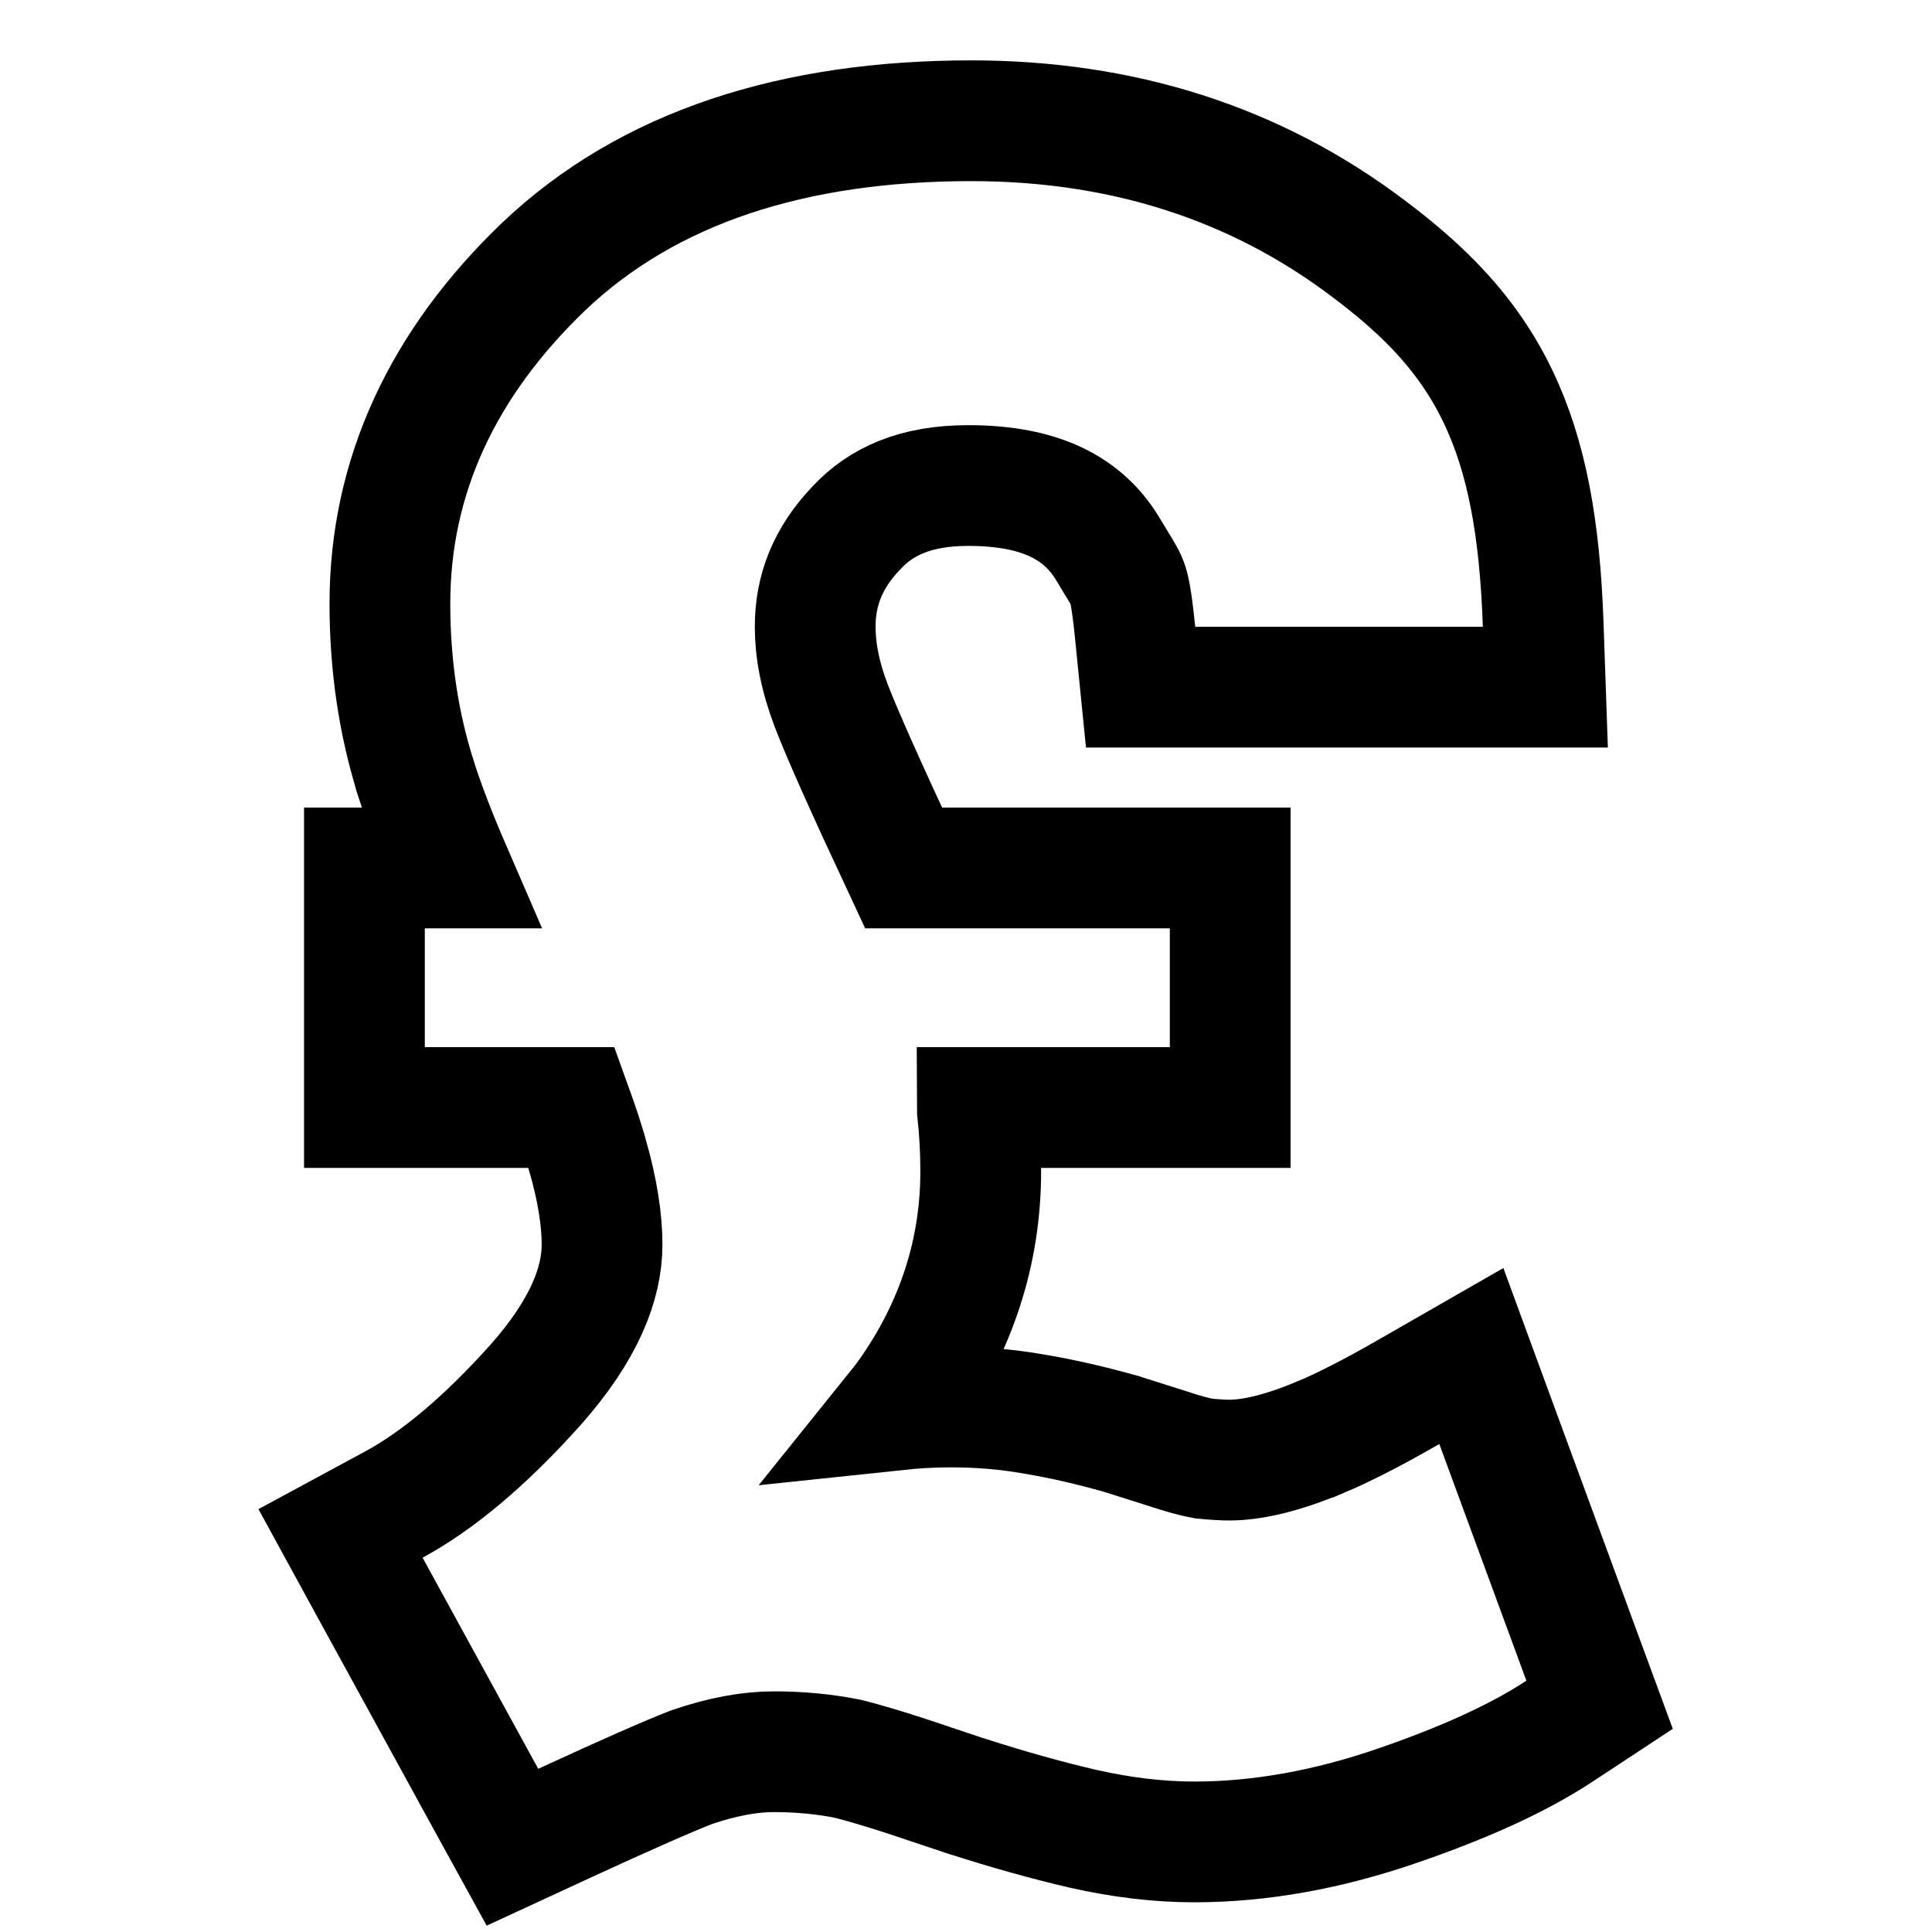 <svg width="16" height="16" viewBox="0 0 16 16" fill="none" xmlns="http://www.w3.org/2000/svg">
<path d="M3.262 12.46L2.82 12.699L3.061 13.14L4.019 14.889L4.244 15.298L4.668 15.102C5.195 14.859 5.544 14.706 5.728 14.635C5.988 14.546 6.214 14.507 6.409 14.507C6.619 14.507 6.823 14.526 7.02 14.565C7.144 14.596 7.306 14.644 7.51 14.71L8.009 14.877L8.009 14.877L8.014 14.878C8.353 14.987 8.672 15.076 8.969 15.145C9.283 15.216 9.59 15.254 9.89 15.254C10.439 15.254 11.001 15.151 11.573 14.954C12.12 14.766 12.574 14.562 12.916 14.336L13.247 14.118L13.11 13.746L12.389 11.786L12.185 11.23L11.671 11.525C11.364 11.702 11.12 11.825 10.937 11.902L10.935 11.902C10.608 12.04 10.36 12.092 10.18 12.092C10.13 12.092 10.06 12.088 9.967 12.079C9.898 12.066 9.797 12.04 9.661 11.994L9.661 11.994L9.654 11.992L9.294 11.878L9.286 11.875L9.278 11.873C9.036 11.805 8.802 11.751 8.578 11.713C8.349 11.672 8.115 11.652 7.877 11.652C7.728 11.652 7.578 11.66 7.427 11.676C7.46 11.635 7.49 11.596 7.517 11.558L7.517 11.558L7.521 11.553C7.917 10.993 8.122 10.371 8.122 9.7C8.122 9.532 8.113 9.364 8.094 9.195C8.093 9.188 8.092 9.18 8.092 9.172H9.688H10.188V8.672V7.688V7.188H9.688H7.483C7.174 6.527 6.976 6.083 6.885 5.847C6.791 5.601 6.751 5.384 6.751 5.191C6.751 4.886 6.856 4.621 7.089 4.375L7.089 4.375L7.092 4.372C7.297 4.151 7.585 4.021 8.018 4.021C8.631 4.021 8.968 4.218 9.164 4.529C9.191 4.574 9.215 4.614 9.236 4.648L9.241 4.657C9.261 4.689 9.276 4.713 9.289 4.736C9.317 4.783 9.327 4.805 9.334 4.824C9.351 4.868 9.371 4.948 9.401 5.242L9.446 5.691H9.898H12.28H12.798L12.78 5.174C12.753 4.388 12.647 3.783 12.403 3.278C12.156 2.764 11.789 2.401 11.333 2.059C10.395 1.349 9.291 1 8.044 1C6.577 1 5.37 1.381 4.5 2.21L4.5 2.21L4.498 2.212C3.671 3.006 3.229 3.94 3.229 4.998C3.229 5.508 3.3 5.993 3.446 6.451L3.446 6.451L3.446 6.453C3.52 6.682 3.615 6.927 3.728 7.188H3.518H3.018V7.688V8.672V9.172H3.518H4.736C4.793 9.33 4.835 9.46 4.864 9.563L4.865 9.565C4.95 9.862 4.986 10.107 4.986 10.307C4.986 10.63 4.838 11.014 4.436 11.468C4.009 11.945 3.617 12.268 3.262 12.46Z" stroke="currentColor"/>
</svg>
